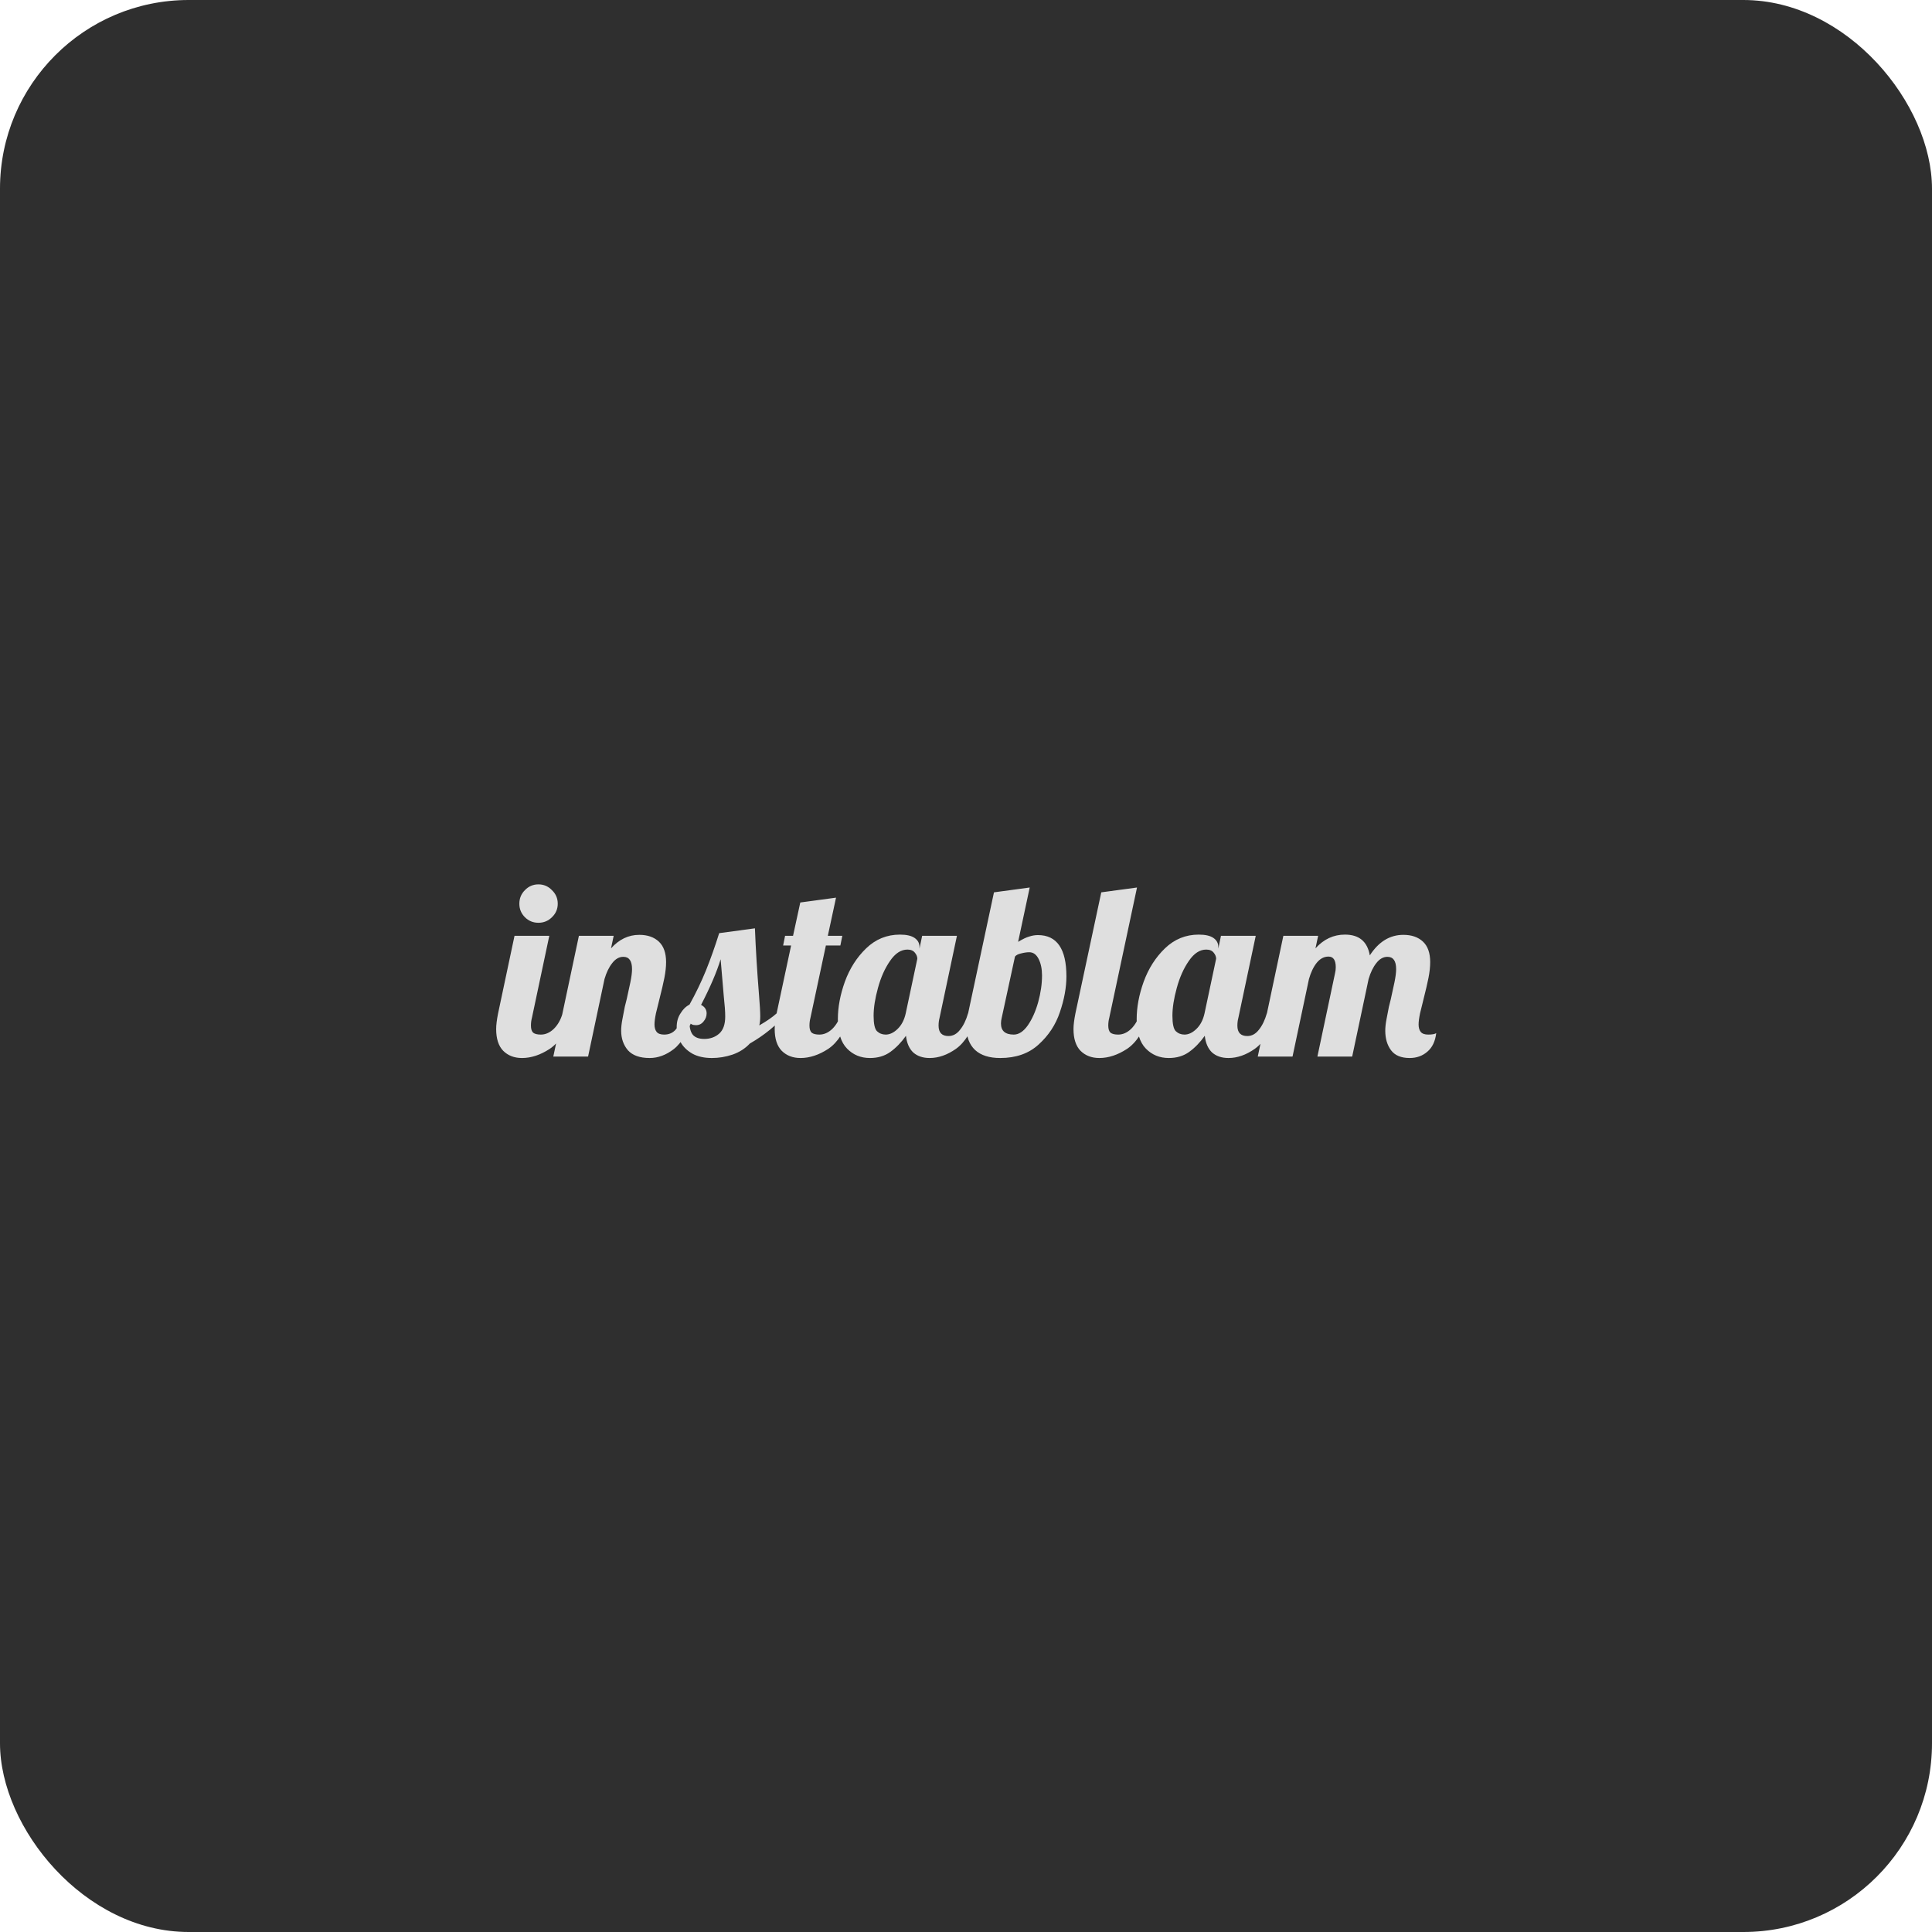 <svg width="512" height="512" viewBox="0 0 512 512" fill="none" xmlns="http://www.w3.org/2000/svg">
<rect width="512" height="512" fill="white"/>
<rect width="512" height="512" rx="50" fill="#2F2F2F"/>
<path d="M142.688 244.544C141.28 244.544 140.085 244.053 139.104 243.072C138.123 242.091 137.632 240.896 137.632 239.488C137.632 238.08 138.123 236.885 139.104 235.904C140.085 234.88 141.28 234.368 142.688 234.368C144.096 234.368 145.291 234.88 146.272 235.904C147.296 236.885 147.808 238.08 147.808 239.488C147.808 240.896 147.296 242.091 146.272 243.072C145.291 244.053 144.096 244.544 142.688 244.544ZM138.336 280.384C136.288 280.384 134.624 279.744 133.344 278.464C132.107 277.184 131.488 275.264 131.488 272.704C131.488 271.637 131.659 270.251 132 268.544L136.352 248H145.568L140.96 269.76C140.789 270.4 140.704 271.083 140.704 271.808C140.704 272.661 140.896 273.28 141.28 273.664C141.707 274.005 142.389 274.176 143.328 274.176C144.565 274.176 145.717 273.664 146.784 272.64C147.851 271.573 148.619 270.208 149.088 268.544H151.776C150.197 273.152 148.171 276.288 145.696 277.952C143.221 279.573 140.768 280.384 138.336 280.384ZM172.167 280.384C169.564 280.384 167.644 279.701 166.407 278.336C165.212 276.928 164.615 275.2 164.615 273.152C164.615 272.256 164.721 271.253 164.935 270.144C165.148 268.992 165.361 267.883 165.575 266.816C165.831 265.749 166.001 265.067 166.087 264.768C166.428 263.275 166.748 261.803 167.047 260.352C167.345 258.901 167.495 257.728 167.495 256.832C167.495 254.656 166.727 253.568 165.191 253.568C164.081 253.568 163.1 254.123 162.247 255.232C161.393 256.299 160.711 257.707 160.199 259.456L155.847 280H146.63L153.415 248H162.631L161.927 251.328C164.06 248.939 166.556 247.744 169.415 247.744C171.591 247.744 173.319 248.341 174.599 249.536C175.879 250.731 176.519 252.544 176.519 254.976C176.519 256.213 176.369 257.6 176.071 259.136C175.772 260.629 175.345 262.464 174.791 264.64C174.449 265.963 174.129 267.264 173.831 268.544C173.575 269.781 173.447 270.763 173.447 271.488C173.447 272.341 173.639 273.003 174.023 273.472C174.407 273.941 175.068 274.176 176.007 274.176C177.287 274.176 178.311 273.728 179.079 272.832C179.847 271.893 180.615 270.464 181.382 268.544H184.071C182.492 273.237 180.657 276.395 178.567 278.016C176.519 279.595 174.385 280.384 172.167 280.384ZM188.671 280.384C186.623 280.384 184.895 280 183.487 279.232C182.079 278.421 181.034 277.397 180.351 276.16C179.668 274.88 179.327 273.557 179.327 272.192C179.327 270.784 179.668 269.568 180.351 268.544C180.991 267.477 181.78 266.709 182.719 266.24C184.383 263.253 185.834 260.245 187.071 257.216C188.308 254.144 189.482 250.837 190.591 247.296L200.063 246.016C200.276 251.477 200.639 257.387 201.151 263.744C201.364 266.304 201.471 268.16 201.471 269.312C201.471 270.293 201.386 271.104 201.215 271.744C203.22 270.592 204.756 269.525 205.823 268.544H208.511C205.78 271.701 202.516 274.368 198.719 276.544C197.482 277.867 195.946 278.848 194.111 279.488C192.319 280.085 190.506 280.384 188.671 280.384ZM186.623 275.328C188.202 275.328 189.524 274.859 190.591 273.92C191.658 272.981 192.191 271.467 192.191 269.376C192.191 268.096 192.063 266.304 191.807 264C191.38 259.136 191.103 255.872 190.975 254.208C189.951 257.579 188.223 261.611 185.791 266.304C186.772 266.816 187.263 267.563 187.263 268.544C187.263 269.355 186.986 270.08 186.431 270.72C185.919 271.36 185.258 271.68 184.447 271.68C183.551 271.68 182.975 271.403 182.719 270.848C182.719 272.384 183.018 273.515 183.615 274.24C184.255 274.965 185.258 275.328 186.623 275.328ZM212.149 280.384C210.101 280.384 208.437 279.744 207.157 278.464C205.919 277.184 205.3 275.264 205.3 272.704C205.3 271.637 205.471 270.251 205.812 268.544L209.653 250.56H207.541L208.053 248H210.165L212.085 239.168L221.557 237.888L219.381 248H223.221L222.708 250.56H218.869L214.773 269.76C214.602 270.4 214.517 271.083 214.517 271.808C214.517 272.661 214.709 273.28 215.093 273.664C215.519 274.005 216.202 274.176 217.141 274.176C218.378 274.176 219.53 273.664 220.597 272.64C221.663 271.573 222.431 270.208 222.901 268.544H225.589C224.01 273.152 221.983 276.288 219.509 277.952C217.034 279.573 214.581 280.384 212.149 280.384ZM230.555 280.384C228.123 280.384 226.096 279.552 224.475 277.888C222.854 276.224 222.043 273.621 222.043 270.08C222.043 266.923 222.662 263.616 223.899 260.16C225.179 256.661 227.056 253.717 229.531 251.328C232.048 248.896 235.035 247.68 238.491 247.68C240.24 247.68 241.542 247.979 242.395 248.576C243.248 249.173 243.675 249.963 243.675 250.944V251.392L244.379 248H253.595L248.987 269.76C248.816 270.4 248.731 271.083 248.731 271.808C248.731 273.643 249.606 274.56 251.355 274.56C252.55 274.56 253.574 274.005 254.427 272.896C255.323 271.787 256.027 270.336 256.539 268.544H259.227C257.648 273.152 255.686 276.288 253.339 277.952C251.035 279.573 248.71 280.384 246.363 280.384C244.571 280.384 243.12 279.893 242.011 278.912C240.944 277.888 240.304 276.416 240.091 274.496C238.854 276.245 237.467 277.675 235.931 278.784C234.438 279.851 232.646 280.384 230.555 280.384ZM234.715 274.176C235.782 274.176 236.827 273.685 237.851 272.704C238.918 271.68 239.643 270.293 240.027 268.544L243.099 254.08C243.099 253.525 242.886 252.992 242.459 252.48C242.032 251.925 241.371 251.648 240.475 251.648C238.768 251.648 237.232 252.651 235.867 254.656C234.502 256.619 233.435 259.008 232.667 261.824C231.899 264.597 231.515 267.051 231.515 269.184C231.515 271.317 231.814 272.683 232.411 273.28C233.051 273.877 233.819 274.176 234.715 274.176ZM265.075 280.384C262.173 280.384 259.955 279.68 258.419 278.272C256.883 276.821 256.114 274.795 256.114 272.192C256.114 270.912 256.264 269.696 256.562 268.544L263.411 236.48L272.883 235.2L269.811 249.6C271.005 248.875 271.987 248.405 272.755 248.192C273.523 247.936 274.291 247.808 275.059 247.808C280.093 247.808 282.611 251.456 282.611 258.752C282.611 261.696 282.035 264.853 280.883 268.224C279.773 271.552 277.896 274.411 275.251 276.8C272.648 279.189 269.256 280.384 265.075 280.384ZM268.659 274.176C269.981 274.176 271.219 273.365 272.371 271.744C273.523 270.08 274.44 268.032 275.123 265.6C275.805 263.125 276.147 260.757 276.147 258.496C276.147 256.789 275.848 255.339 275.251 254.144C274.653 252.949 273.821 252.352 272.755 252.352C272.115 252.352 271.389 252.459 270.579 252.672C269.811 252.843 269.277 253.12 268.979 253.504L265.459 269.76C265.331 270.272 265.267 270.763 265.267 271.232C265.267 273.195 266.397 274.176 268.659 274.176ZM291.336 280.384C289.288 280.384 287.624 279.744 286.344 278.464C285.107 277.184 284.488 275.264 284.488 272.704C284.488 271.637 284.659 270.251 285 268.544L291.848 236.48L301.32 235.2L293.96 269.76C293.789 270.4 293.704 271.083 293.704 271.808C293.704 272.661 293.896 273.28 294.28 273.664C294.707 274.005 295.389 274.176 296.328 274.176C297.565 274.176 298.717 273.664 299.784 272.64C300.851 271.573 301.619 270.208 302.088 268.544H304.776C303.197 273.152 301.171 276.288 298.696 277.952C296.221 279.573 293.768 280.384 291.336 280.384ZM309.743 280.384C307.311 280.384 305.284 279.552 303.663 277.888C302.041 276.224 301.23 273.621 301.23 270.08C301.23 266.923 301.849 263.616 303.087 260.16C304.367 256.661 306.244 253.717 308.719 251.328C311.236 248.896 314.223 247.68 317.679 247.68C319.428 247.68 320.729 247.979 321.583 248.576C322.436 249.173 322.863 249.963 322.863 250.944V251.392L323.567 248H332.783L328.175 269.76C328.004 270.4 327.919 271.083 327.919 271.808C327.919 273.643 328.793 274.56 330.543 274.56C331.737 274.56 332.761 274.005 333.615 272.896C334.511 271.787 335.215 270.336 335.727 268.544H338.415C336.836 273.152 334.873 276.288 332.527 277.952C330.223 279.573 327.897 280.384 325.551 280.384C323.759 280.384 322.308 279.893 321.199 278.912C320.132 277.888 319.492 276.416 319.279 274.496C318.041 276.245 316.655 277.675 315.119 278.784C313.625 279.851 311.833 280.384 309.743 280.384ZM313.903 274.176C314.969 274.176 316.015 273.685 317.039 272.704C318.105 271.68 318.831 270.293 319.215 268.544L322.287 254.08C322.287 253.525 322.073 252.992 321.647 252.48C321.22 251.925 320.559 251.648 319.663 251.648C317.956 251.648 316.42 252.651 315.055 254.656C313.689 256.619 312.623 259.008 311.855 261.824C311.087 264.597 310.703 267.051 310.703 269.184C310.703 271.317 311.001 272.683 311.599 273.28C312.239 273.877 313.007 274.176 313.903 274.176ZM373.574 280.384C371.313 280.384 369.67 279.701 368.646 278.336C367.622 276.971 367.11 275.243 367.11 273.152C367.11 272.256 367.217 271.253 367.43 270.144C367.643 268.992 367.857 267.883 368.07 266.816C368.326 265.749 368.497 265.067 368.582 264.768C368.923 263.275 369.243 261.803 369.542 260.352C369.841 258.901 369.99 257.728 369.99 256.832C369.99 254.656 369.222 253.568 367.686 253.568C366.577 253.568 365.595 254.123 364.742 255.232C363.889 256.299 363.206 257.707 362.694 259.456L358.342 280H349.126L353.798 257.92C353.926 257.408 353.99 256.875 353.99 256.32C353.99 254.443 353.35 253.504 352.07 253.504C350.875 253.504 349.83 254.059 348.934 255.168C348.081 256.235 347.398 257.664 346.886 259.456L342.534 280H333.318L340.102 248H349.318L348.614 251.328C350.79 248.896 353.393 247.68 356.422 247.68C360.177 247.68 362.374 249.515 363.014 253.184C365.361 249.557 368.326 247.744 371.91 247.744C374.086 247.744 375.814 248.341 377.094 249.536C378.374 250.731 379.014 252.544 379.014 254.976C379.014 256.213 378.865 257.6 378.566 259.136C378.267 260.629 377.841 262.464 377.286 264.64C376.945 265.963 376.625 267.264 376.326 268.544C376.07 269.781 375.942 270.763 375.942 271.488C375.942 272.341 376.134 273.003 376.518 273.472C376.902 273.941 377.563 274.176 378.502 274.176C379.526 274.176 380.23 274.048 380.614 273.792C380.358 275.968 379.569 277.611 378.246 278.72C376.966 279.829 375.409 280.384 373.574 280.384Z" fill="#DFDFDF"/>
</svg>
